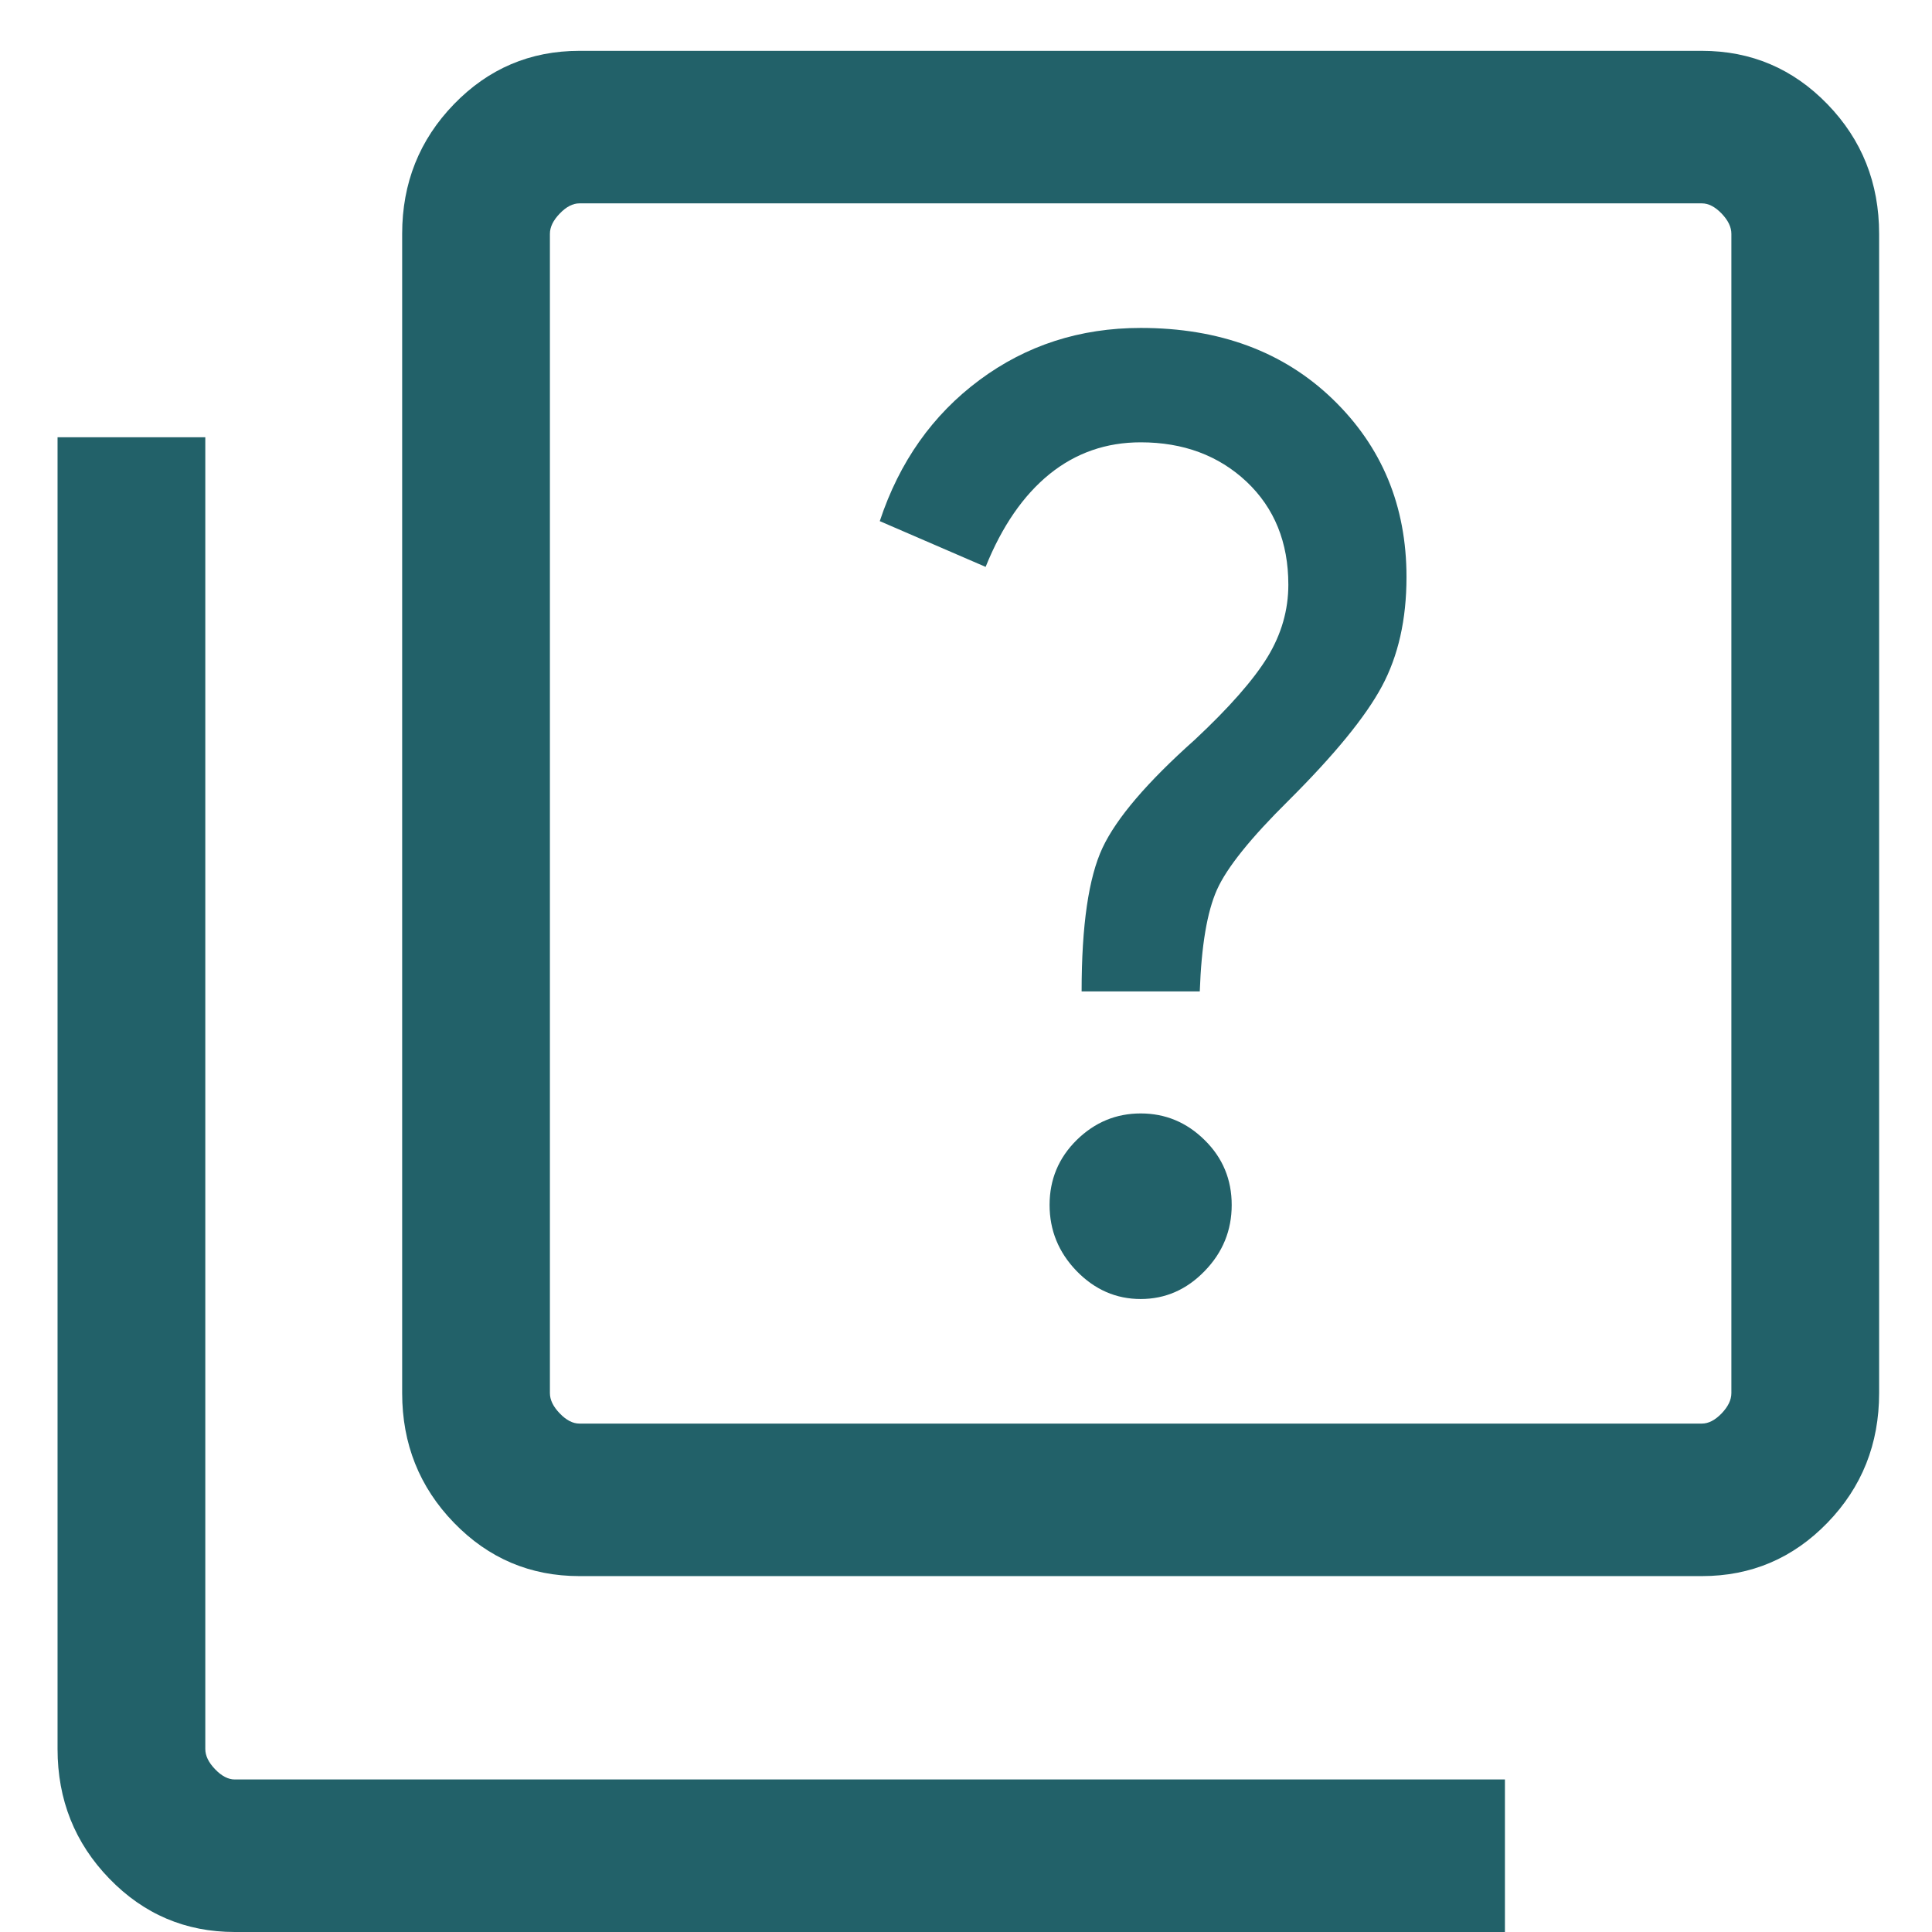 <svg width="19" height="19" viewBox="0 0 19 19" fill="none" xmlns="http://www.w3.org/2000/svg">
<path d="M11.218 12.775C11.46 12.775 11.67 12.683 11.847 12.5C12.025 12.317 12.113 12.1 12.113 11.85C12.113 11.6 12.025 11.387 11.847 11.212C11.67 11.037 11.46 10.95 11.218 10.95C10.976 10.95 10.766 11.037 10.588 11.212C10.411 11.387 10.322 11.6 10.322 11.85C10.322 12.1 10.411 12.317 10.588 12.5C10.766 12.683 10.976 12.775 11.218 12.775ZM10.637 9.75H11.799C11.815 9.3 11.871 8.967 11.968 8.75C12.065 8.533 12.299 8.242 12.67 7.875C13.122 7.425 13.429 7.05 13.59 6.75C13.751 6.45 13.832 6.092 13.832 5.675C13.832 4.975 13.59 4.392 13.106 3.925C12.622 3.458 11.992 3.225 11.218 3.225C10.621 3.225 10.092 3.396 9.633 3.737C9.172 4.079 8.845 4.542 8.652 5.125L9.693 5.575C9.854 5.175 10.064 4.871 10.322 4.662C10.58 4.454 10.879 4.35 11.218 4.35C11.637 4.35 11.984 4.479 12.259 4.737C12.533 4.996 12.67 5.333 12.67 5.75C12.67 6 12.602 6.237 12.465 6.462C12.327 6.687 12.089 6.958 11.75 7.275C11.282 7.692 10.98 8.046 10.843 8.337C10.706 8.629 10.637 9.1 10.637 9.75ZM5.698 15.5C5.214 15.5 4.803 15.325 4.464 14.975C4.125 14.625 3.955 14.2 3.955 13.7V2.3C3.955 1.8 4.125 1.375 4.464 1.025C4.803 0.675 5.214 0.5 5.698 0.5H16.737C17.221 0.5 17.633 0.675 17.972 1.025C18.311 1.375 18.48 1.8 18.48 2.3V13.7C18.48 14.2 18.311 14.625 17.972 14.975C17.633 15.325 17.221 15.5 16.737 15.5H5.698ZM5.698 14H16.737C16.802 14 16.866 13.967 16.931 13.9C16.995 13.833 17.027 13.767 17.027 13.7V2.3C17.027 2.233 16.995 2.167 16.931 2.1C16.866 2.033 16.802 2 16.737 2H5.698C5.634 2 5.569 2.033 5.505 2.1C5.44 2.167 5.408 2.233 5.408 2.3V13.7C5.408 13.767 5.44 13.833 5.505 13.9C5.569 13.967 5.634 14 5.698 14ZM2.309 19C1.825 19 1.414 18.825 1.075 18.475C0.736 18.125 0.566 17.7 0.566 17.2V4.3H2.019V17.2C2.019 17.267 2.051 17.333 2.116 17.4C2.18 17.467 2.245 17.5 2.309 17.5H14.8V19H2.309Z" fill="#226169"/>
</svg>
